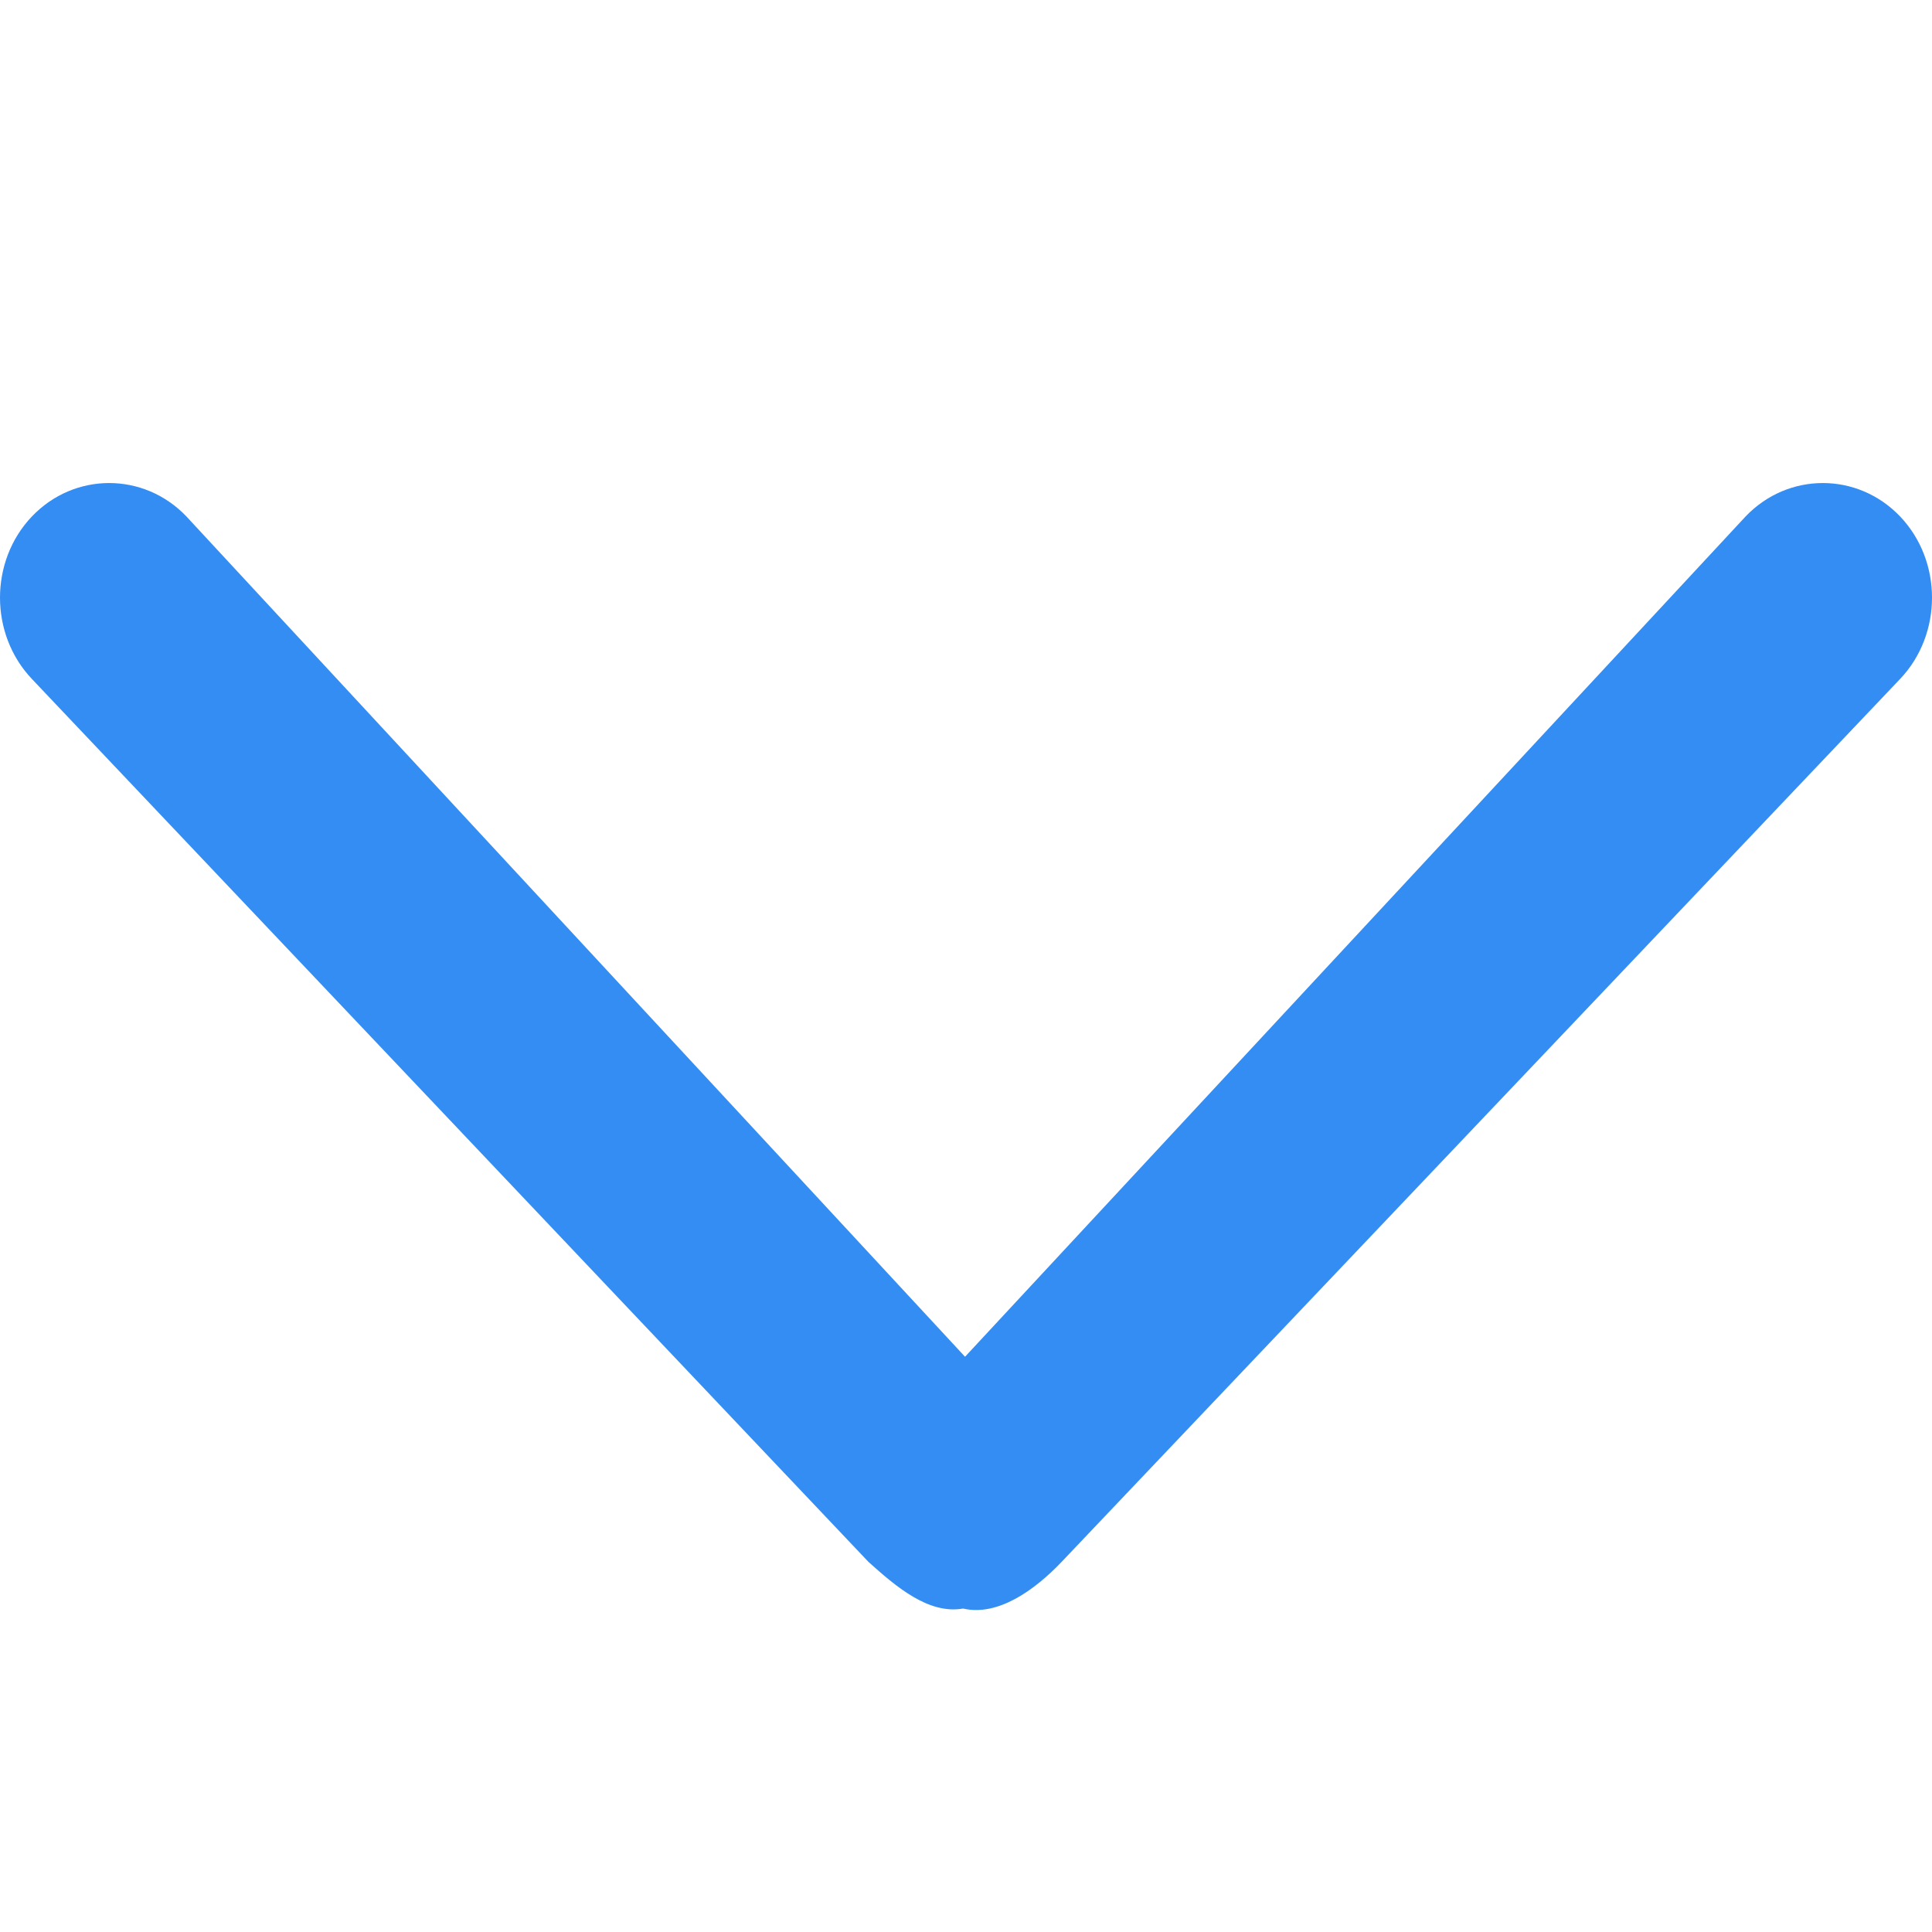 <?xml version="1.0" encoding="UTF-8"?>
<svg width="12px" height="12px" viewBox="0 0 12 12" version="1.1" xmlns="http://www.w3.org/2000/svg" xmlns:xlink="http://www.w3.org/1999/xlink">
    <!-- Generator: Sketch 52.1 (67048) - http://www.bohemiancoding.com/sketch -->
    <title>icon_drop-down 2</title>
    <desc>Created with Sketch.</desc>
    <g id="icon_drop-down-2" stroke="none" stroke-width="1" fill="none" fill-rule="evenodd">
        <g id="icon_drop-down" transform="translate(0, 3)" fill="#348DF2">
            <path d="M6.594,6.701 C6.426,6.877 6.198,7.041 5.982,6.991 C5.766,7.029 5.562,6.852 5.394,6.701 L0.198,1.217 C-0.066,0.939 -0.066,0.485 0.198,0.208 C0.462,-0.069 0.894,-0.069 1.158,0.208 L5.994,5.427 L10.842,0.208 C11.106,-0.069 11.538,-0.069 11.802,0.208 C12.066,0.485 12.066,0.939 11.802,1.217 L6.594,6.701 Z" id="路径" transform="translate(6, 3.5) rotate(-360) translate(-6, -3.5) "></path>
        </g>
    </g>
</svg>